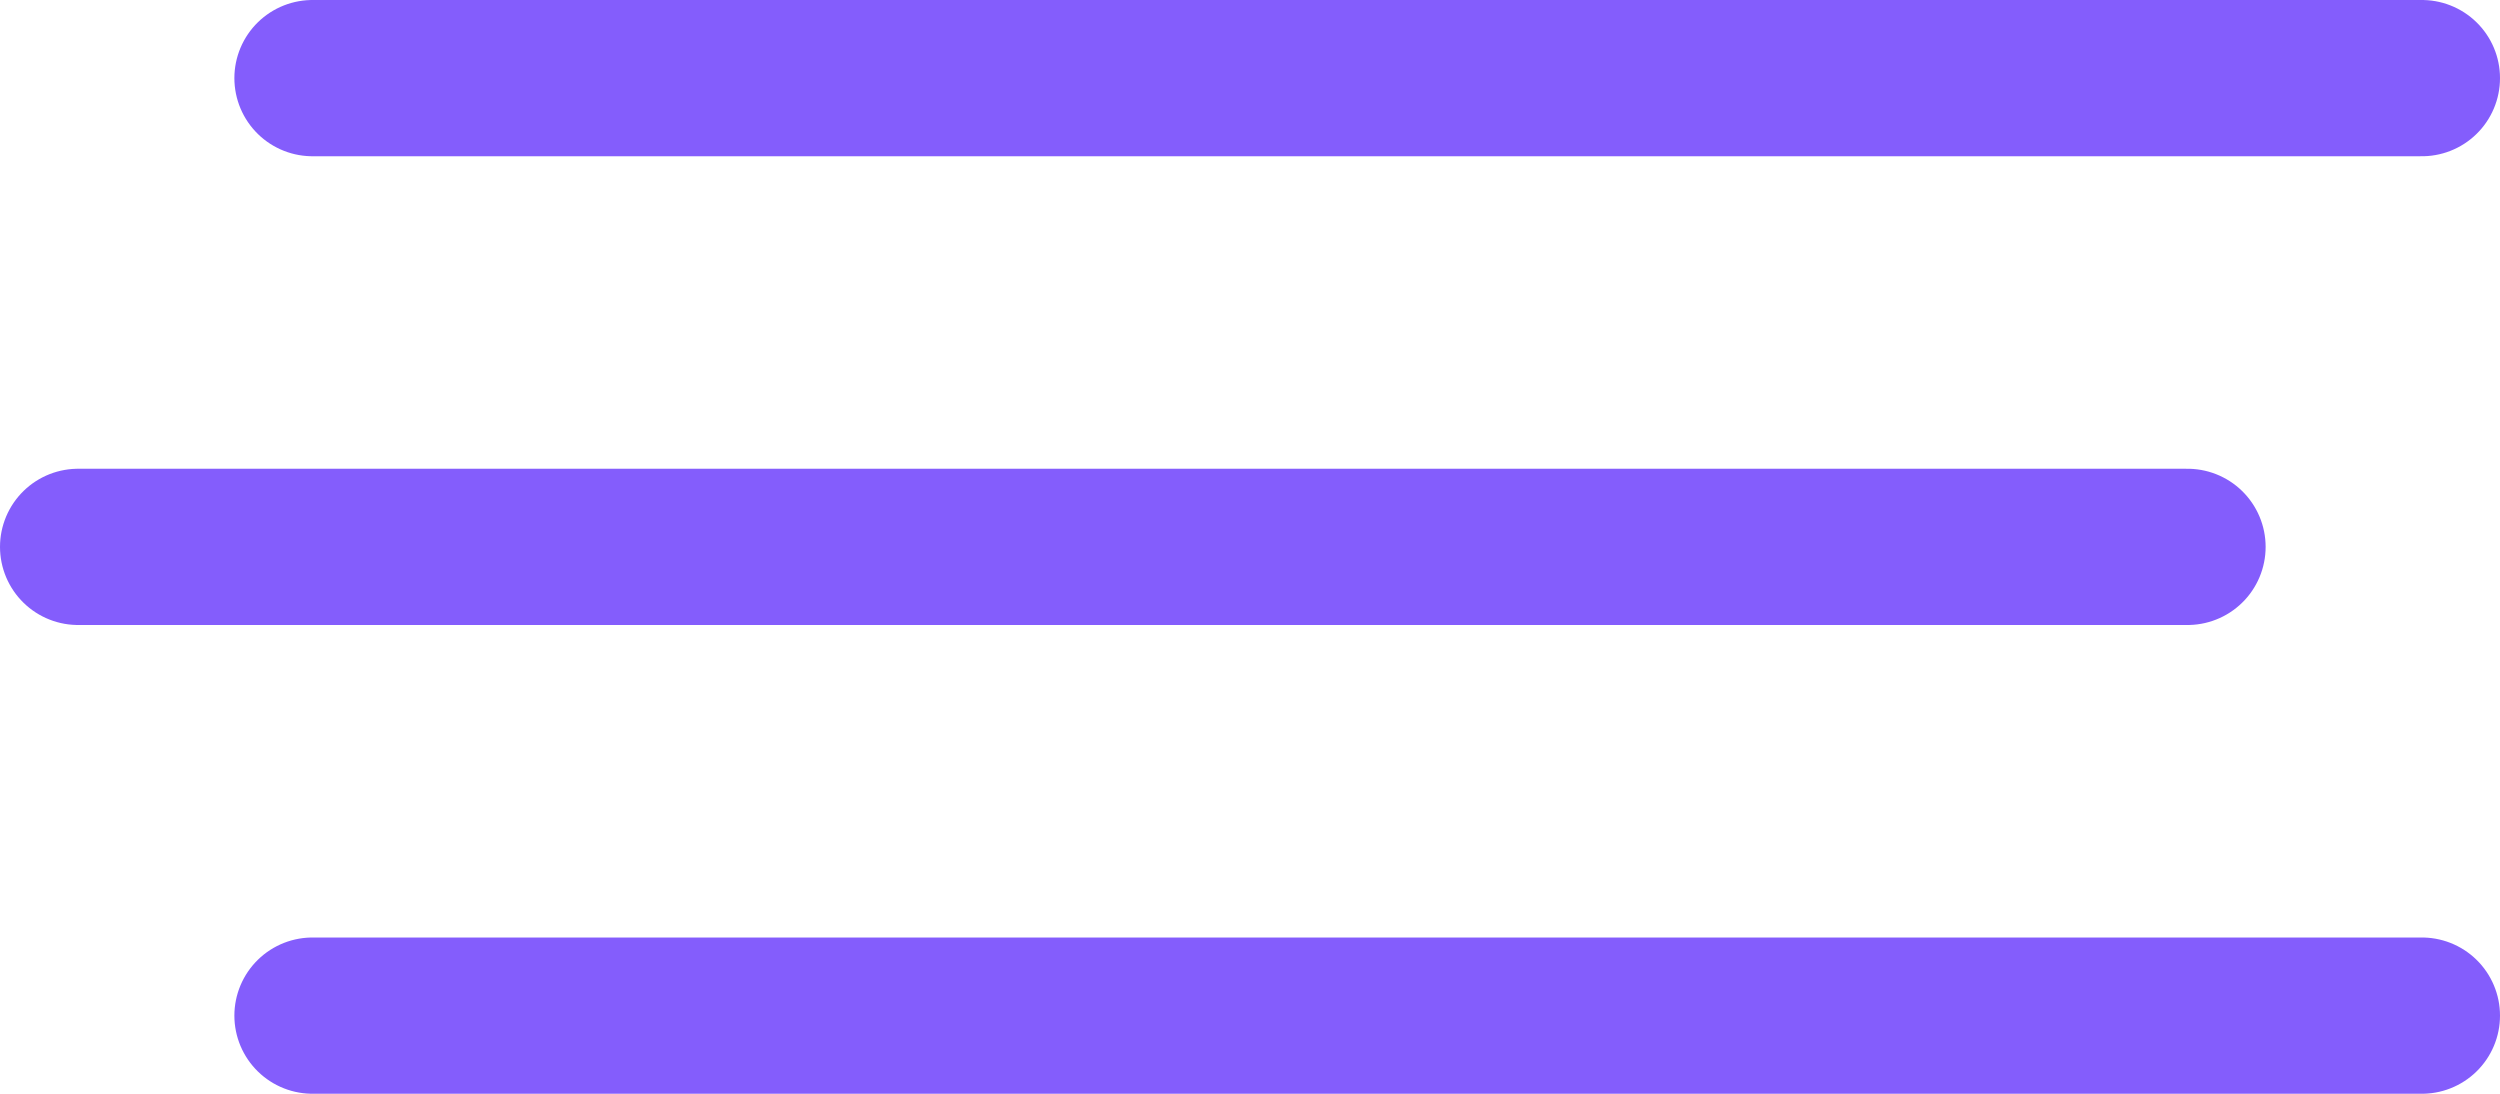 <svg xmlns="http://www.w3.org/2000/svg" width="32" height="14" viewBox="0 0 32 14">
  <g id="menu" transform="translate(-295.5 -17.5)">
    <line id="Line_156" data-name="Line 156" x1="27" transform="translate(299.5 18.5)" fill="none" stroke="#845dfc" stroke-linecap="round" stroke-width="2"/>
    <line id="Line_157" data-name="Line 157" x1="27" transform="translate(296.5 24.5)" fill="none" stroke="#845dfc" stroke-linecap="round" stroke-width="2"/>
    <path id="Path_2242" data-name="Path 2242" d="M27,0H0" transform="translate(299.5 30.5)" fill="none" stroke="#845dfc" stroke-linecap="round" stroke-width="2"/>
  </g>
</svg>

